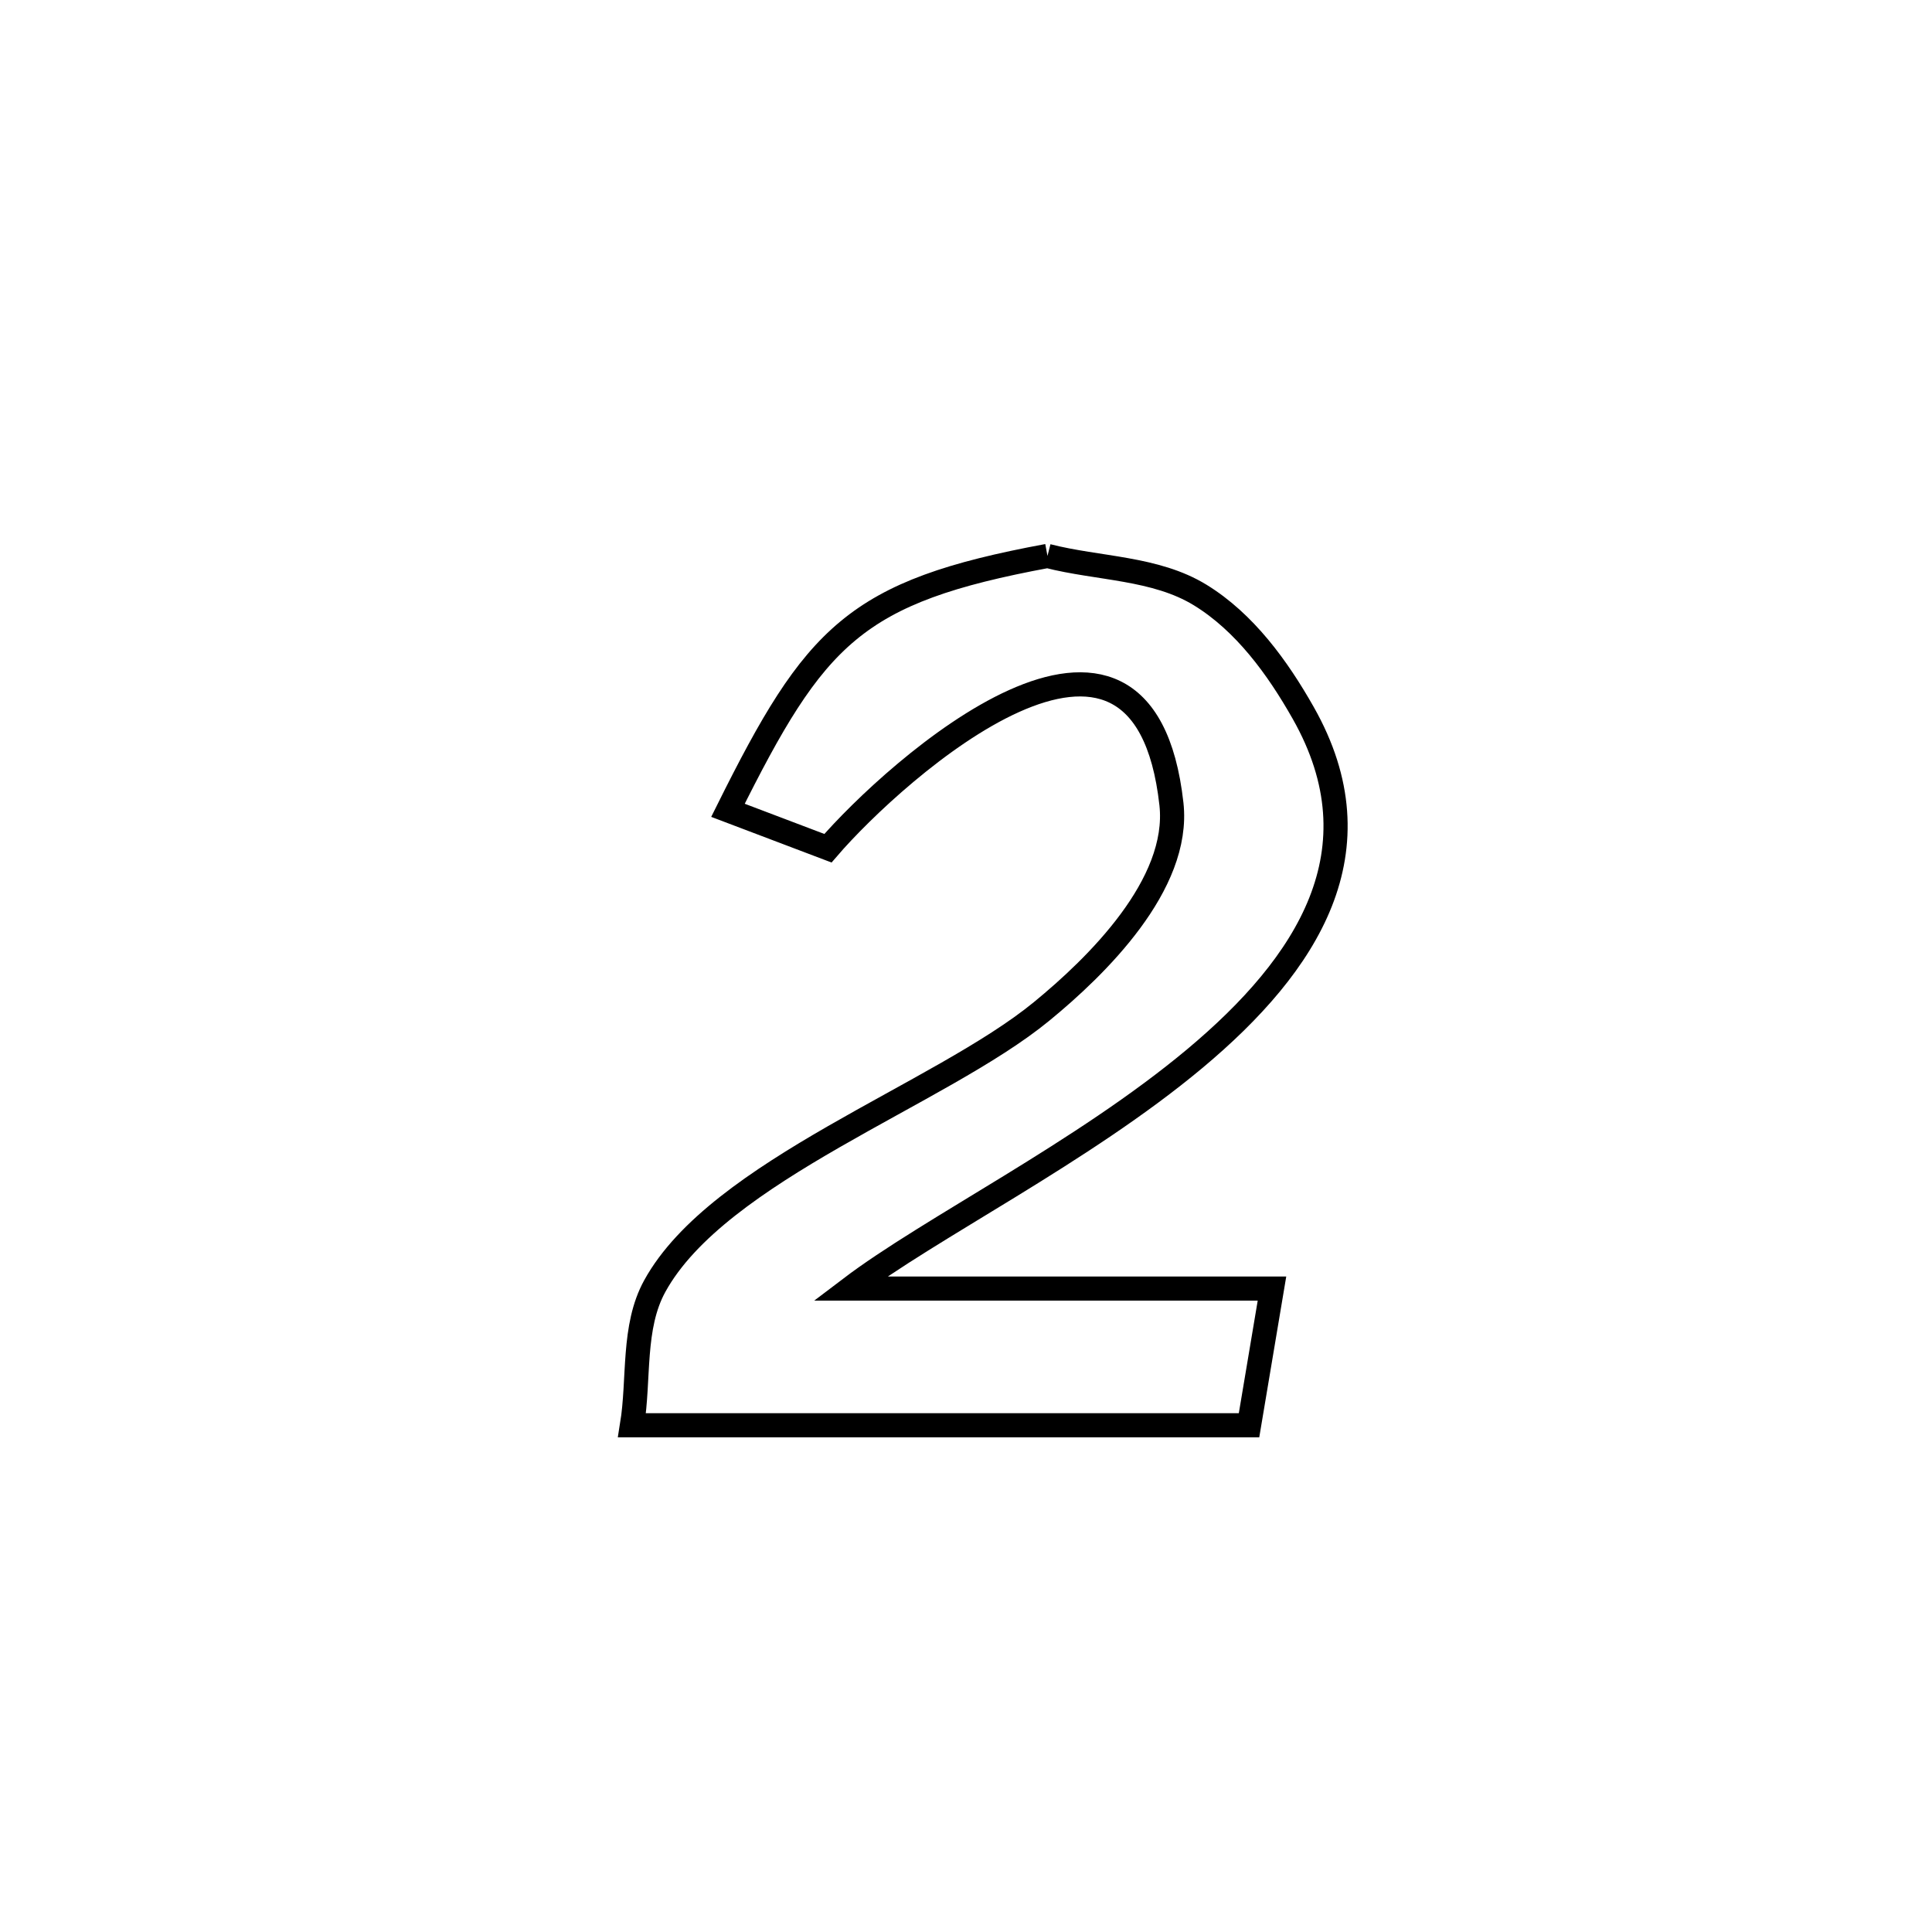 <svg xmlns="http://www.w3.org/2000/svg" viewBox="0.0 0.0 24.0 24.0" height="200px" width="200px"><path fill="none" stroke="black" stroke-width=".3" stroke-opacity="1.0"  filling="0" d="M13.012 6.906 L13.012 6.906 C13.644 7.068 14.353 7.05 14.91 7.392 C15.462 7.731 15.87 8.292 16.189 8.856 C17.157 10.565 16.246 11.976 14.845 13.148 C13.444 14.32 11.553 15.253 10.56 16.007 L10.56 16.007 C12.307 16.007 14.054 16.007 15.801 16.007 L15.801 16.007 C15.706 16.573 15.611 17.139 15.516 17.705 L15.516 17.705 C14.239 17.705 12.961 17.705 11.683 17.705 C10.406 17.705 9.128 17.705 7.851 17.705 L7.851 17.705 C7.945 17.128 7.853 16.487 8.134 15.976 C8.924 14.539 11.675 13.601 12.938 12.565 C13.619 12.007 14.663 10.99 14.552 9.988 C14.199 6.809 11.116 9.571 10.285 10.537 L10.285 10.537 C9.871 10.38 9.457 10.223 9.043 10.066 L9.043 10.066 C10.128 7.886 10.615 7.35 13.012 6.906 L13.012 6.906"></path></svg>